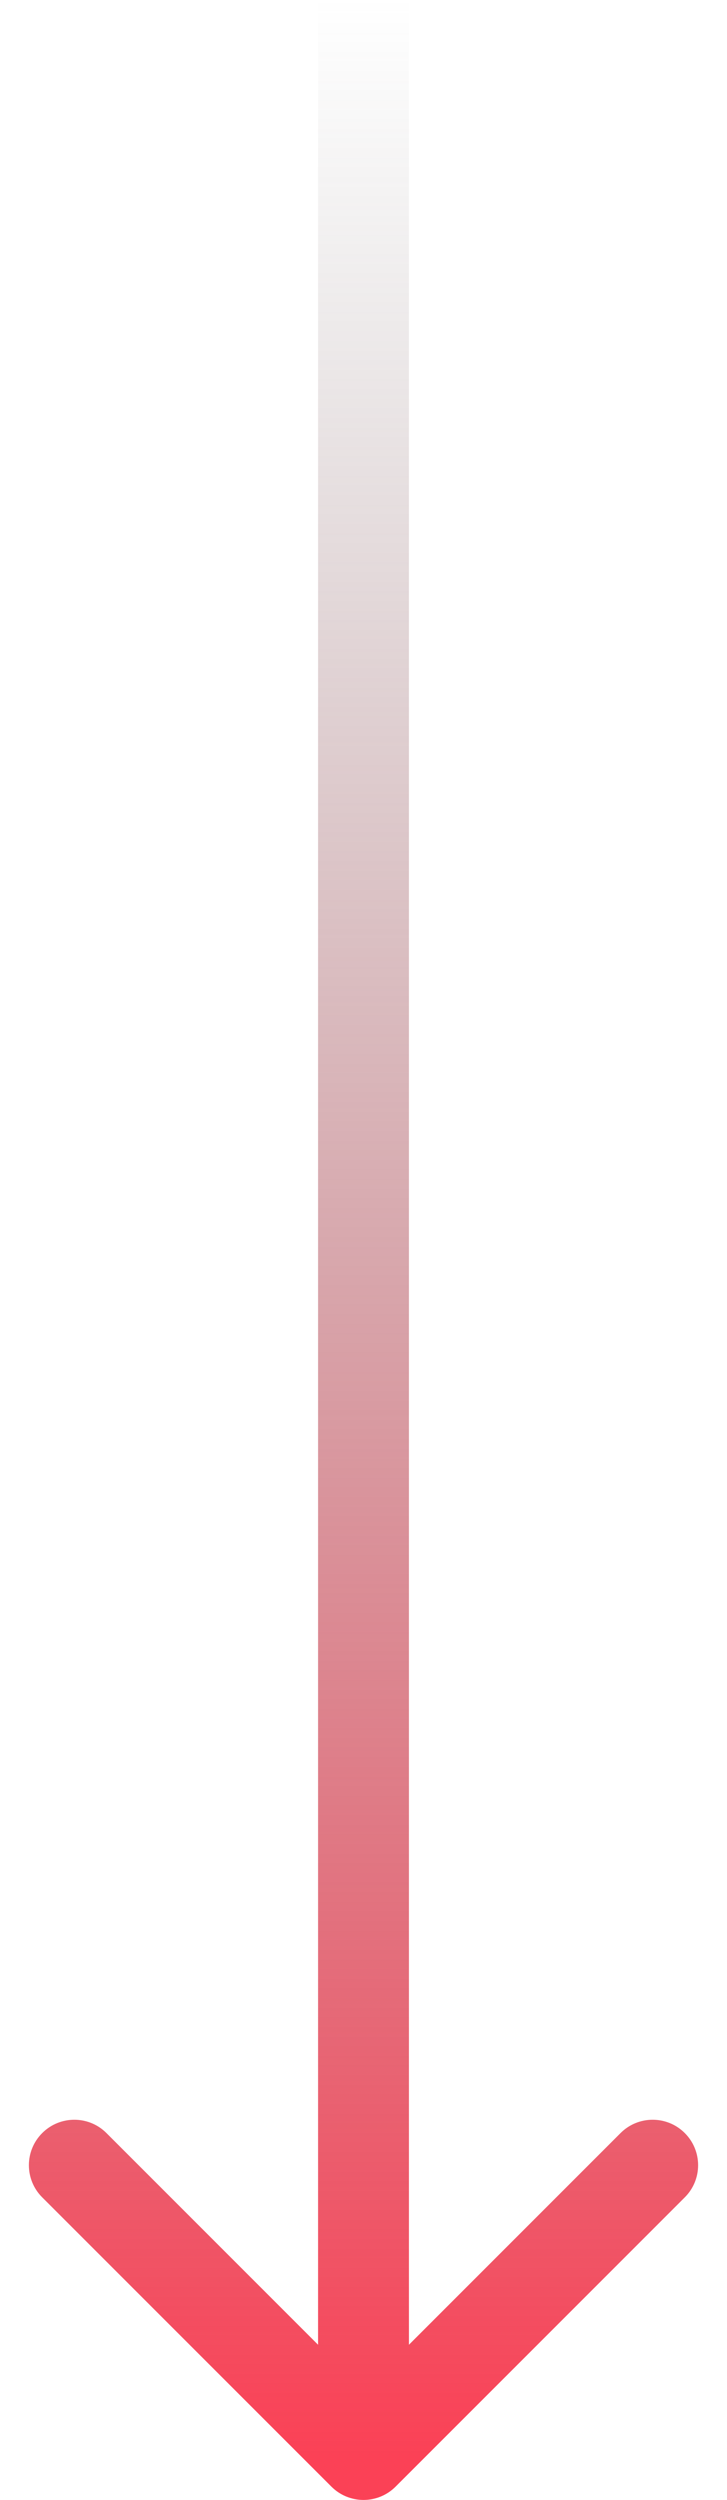 <svg width="16" height="55" viewBox="0 0 16 55" fill="none" xmlns="http://www.w3.org/2000/svg">
<path d="M7.293 54.707C7.683 55.098 8.317 55.098 8.707 54.707L15.071 48.343C15.462 47.953 15.462 47.319 15.071 46.929C14.681 46.538 14.047 46.538 13.657 46.929L8 52.586L2.343 46.929C1.953 46.538 1.319 46.538 0.929 46.929C0.538 47.319 0.538 47.953 0.929 48.343L7.293 54.707ZM7 -4.34038e-08L7 54L9 54L9 4.34038e-08L7 -4.34038e-08Z" fill="url(#paint0_linear_2007_4562)"/>
<defs>
<linearGradient id="paint0_linear_2007_4562" x1="7.5" y1="-2.17081e-08" x2="7.5" y2="54" gradientUnits="userSpaceOnUse">
<stop stop-color="#666666" stop-opacity="0"/>
<stop offset="1" stop-color="#FB4156"/>
</linearGradient>
</defs>
</svg>
